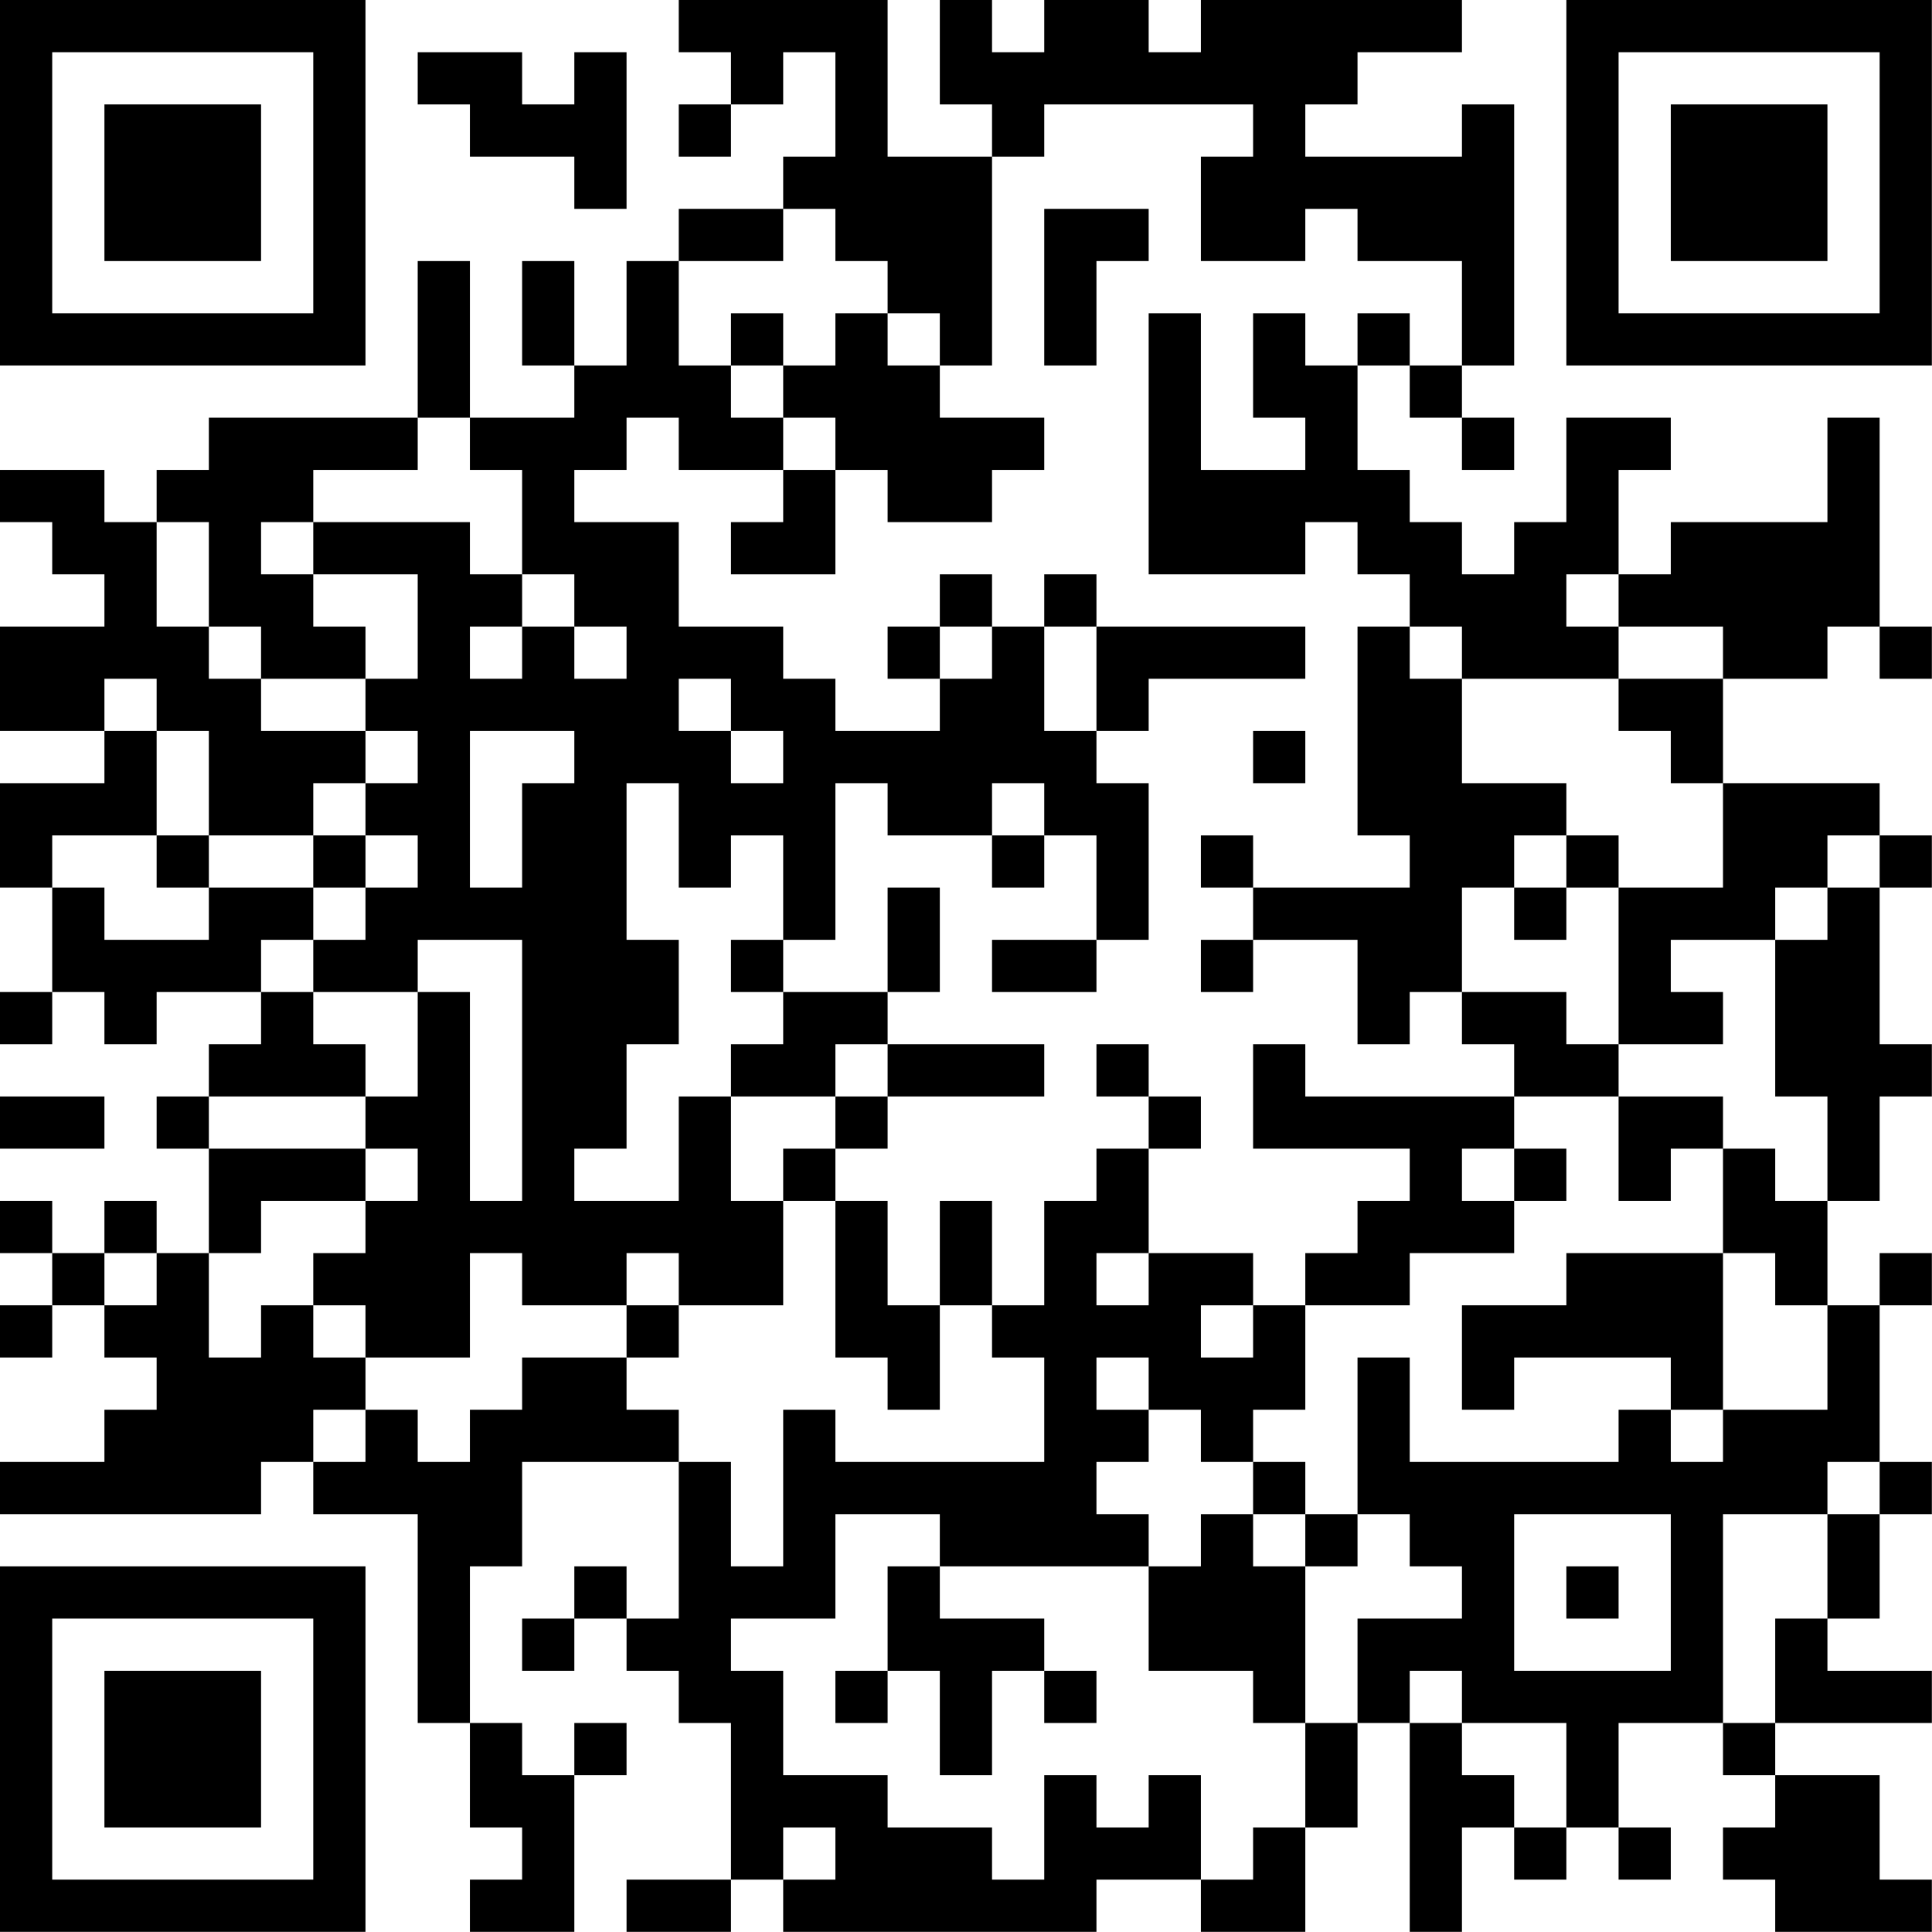 <?xml version="1.0" encoding="UTF-8"?>
<svg xmlns="http://www.w3.org/2000/svg" version="1.1" width="200" height="200" viewBox="0 0 200 200"><rect x="0" y="0" width="200" height="200" fill="#ffffff"/><g transform="scale(5.405)"><g transform="translate(0,0)"><path fill-rule="evenodd" d="M13 0L13 1L14 1L14 2L13 2L13 3L14 3L14 2L15 2L15 1L16 1L16 3L15 3L15 4L13 4L13 5L12 5L12 7L11 7L11 5L10 5L10 7L11 7L11 8L9 8L9 5L8 5L8 8L4 8L4 9L3 9L3 10L2 10L2 9L0 9L0 10L1 10L1 11L2 11L2 12L0 12L0 14L2 14L2 15L0 15L0 17L1 17L1 19L0 19L0 20L1 20L1 19L2 19L2 20L3 20L3 19L5 19L5 20L4 20L4 21L3 21L3 22L4 22L4 24L3 24L3 23L2 23L2 24L1 24L1 23L0 23L0 24L1 24L1 25L0 25L0 26L1 26L1 25L2 25L2 26L3 26L3 27L2 27L2 28L0 28L0 29L5 29L5 28L6 28L6 29L8 29L8 33L9 33L9 35L10 35L10 36L9 36L9 37L11 37L11 34L12 34L12 33L11 33L11 34L10 34L10 33L9 33L9 30L10 30L10 28L13 28L13 31L12 31L12 30L11 30L11 31L10 31L10 32L11 32L11 31L12 31L12 32L13 32L13 33L14 33L14 36L12 36L12 37L14 37L14 36L15 36L15 37L21 37L21 36L23 36L23 37L25 37L25 35L26 35L26 33L27 33L27 37L28 37L28 35L29 35L29 36L30 36L30 35L31 35L31 36L32 36L32 35L31 35L31 33L33 33L33 34L34 34L34 35L33 35L33 36L34 36L34 37L37 37L37 36L36 36L36 34L34 34L34 33L37 33L37 32L35 32L35 31L36 31L36 29L37 29L37 28L36 28L36 25L37 25L37 24L36 24L36 25L35 25L35 23L36 23L36 21L37 21L37 20L36 20L36 17L37 17L37 16L36 16L36 15L33 15L33 13L35 13L35 12L36 12L36 13L37 13L37 12L36 12L36 8L35 8L35 10L32 10L32 11L31 11L31 9L32 9L32 8L30 8L30 10L29 10L29 11L28 11L28 10L27 10L27 9L26 9L26 7L27 7L27 8L28 8L28 9L29 9L29 8L28 8L28 7L29 7L29 2L28 2L28 3L25 3L25 2L26 2L26 1L28 1L28 0L23 0L23 1L22 1L22 0L20 0L20 1L19 1L19 0L18 0L18 2L19 2L19 3L17 3L17 0ZM8 1L8 2L9 2L9 3L11 3L11 4L12 4L12 1L11 1L11 2L10 2L10 1ZM20 2L20 3L19 3L19 7L18 7L18 6L17 6L17 5L16 5L16 4L15 4L15 5L13 5L13 7L14 7L14 8L15 8L15 9L13 9L13 8L12 8L12 9L11 9L11 10L13 10L13 12L15 12L15 13L16 13L16 14L18 14L18 13L19 13L19 12L20 12L20 14L21 14L21 15L22 15L22 18L21 18L21 16L20 16L20 15L19 15L19 16L17 16L17 15L16 15L16 18L15 18L15 16L14 16L14 17L13 17L13 15L12 15L12 18L13 18L13 20L12 20L12 22L11 22L11 23L13 23L13 21L14 21L14 23L15 23L15 25L13 25L13 24L12 24L12 25L10 25L10 24L9 24L9 26L7 26L7 25L6 25L6 24L7 24L7 23L8 23L8 22L7 22L7 21L8 21L8 19L9 19L9 23L10 23L10 18L8 18L8 19L6 19L6 18L7 18L7 17L8 17L8 16L7 16L7 15L8 15L8 14L7 14L7 13L8 13L8 11L6 11L6 10L9 10L9 11L10 11L10 12L9 12L9 13L10 13L10 12L11 12L11 13L12 13L12 12L11 12L11 11L10 11L10 9L9 9L9 8L8 8L8 9L6 9L6 10L5 10L5 11L6 11L6 12L7 12L7 13L5 13L5 12L4 12L4 10L3 10L3 12L4 12L4 13L5 13L5 14L7 14L7 15L6 15L6 16L4 16L4 14L3 14L3 13L2 13L2 14L3 14L3 16L1 16L1 17L2 17L2 18L4 18L4 17L6 17L6 18L5 18L5 19L6 19L6 20L7 20L7 21L4 21L4 22L7 22L7 23L5 23L5 24L4 24L4 26L5 26L5 25L6 25L6 26L7 26L7 27L6 27L6 28L7 28L7 27L8 27L8 28L9 28L9 27L10 27L10 26L12 26L12 27L13 27L13 28L14 28L14 30L15 30L15 27L16 27L16 28L20 28L20 26L19 26L19 25L20 25L20 23L21 23L21 22L22 22L22 24L21 24L21 25L22 25L22 24L24 24L24 25L23 25L23 26L24 26L24 25L25 25L25 27L24 27L24 28L23 28L23 27L22 27L22 26L21 26L21 27L22 27L22 28L21 28L21 29L22 29L22 30L18 30L18 29L16 29L16 31L14 31L14 32L15 32L15 34L17 34L17 35L19 35L19 36L20 36L20 34L21 34L21 35L22 35L22 34L23 34L23 36L24 36L24 35L25 35L25 33L26 33L26 31L28 31L28 30L27 30L27 29L26 29L26 26L27 26L27 28L31 28L31 27L32 27L32 28L33 28L33 27L35 27L35 25L34 25L34 24L33 24L33 22L34 22L34 23L35 23L35 21L34 21L34 18L35 18L35 17L36 17L36 16L35 16L35 17L34 17L34 18L32 18L32 19L33 19L33 20L31 20L31 17L33 17L33 15L32 15L32 14L31 14L31 13L33 13L33 12L31 12L31 11L30 11L30 12L31 12L31 13L28 13L28 12L27 12L27 11L26 11L26 10L25 10L25 11L22 11L22 6L23 6L23 9L25 9L25 8L24 8L24 6L25 6L25 7L26 7L26 6L27 6L27 7L28 7L28 5L26 5L26 4L25 4L25 5L23 5L23 3L24 3L24 2ZM20 4L20 7L21 7L21 5L22 5L22 4ZM14 6L14 7L15 7L15 8L16 8L16 9L15 9L15 10L14 10L14 11L16 11L16 9L17 9L17 10L19 10L19 9L20 9L20 8L18 8L18 7L17 7L17 6L16 6L16 7L15 7L15 6ZM18 11L18 12L17 12L17 13L18 13L18 12L19 12L19 11ZM20 11L20 12L21 12L21 14L22 14L22 13L25 13L25 12L21 12L21 11ZM26 12L26 16L27 16L27 17L24 17L24 16L23 16L23 17L24 17L24 18L23 18L23 19L24 19L24 18L26 18L26 20L27 20L27 19L28 19L28 20L29 20L29 21L25 21L25 20L24 20L24 22L27 22L27 23L26 23L26 24L25 24L25 25L27 25L27 24L29 24L29 23L30 23L30 22L29 22L29 21L31 21L31 23L32 23L32 22L33 22L33 21L31 21L31 20L30 20L30 19L28 19L28 17L29 17L29 18L30 18L30 17L31 17L31 16L30 16L30 15L28 15L28 13L27 13L27 12ZM13 13L13 14L14 14L14 15L15 15L15 14L14 14L14 13ZM9 14L9 17L10 17L10 15L11 15L11 14ZM24 14L24 15L25 15L25 14ZM3 16L3 17L4 17L4 16ZM6 16L6 17L7 17L7 16ZM19 16L19 17L20 17L20 16ZM29 16L29 17L30 17L30 16ZM17 17L17 19L15 19L15 18L14 18L14 19L15 19L15 20L14 20L14 21L16 21L16 22L15 22L15 23L16 23L16 26L17 26L17 27L18 27L18 25L19 25L19 23L18 23L18 25L17 25L17 23L16 23L16 22L17 22L17 21L20 21L20 20L17 20L17 19L18 19L18 17ZM19 18L19 19L21 19L21 18ZM16 20L16 21L17 21L17 20ZM21 20L21 21L22 21L22 22L23 22L23 21L22 21L22 20ZM0 21L0 22L2 22L2 21ZM28 22L28 23L29 23L29 22ZM2 24L2 25L3 25L3 24ZM30 24L30 25L28 25L28 27L29 27L29 26L32 26L32 27L33 27L33 24ZM12 25L12 26L13 26L13 25ZM24 28L24 29L23 29L23 30L22 30L22 32L24 32L24 33L25 33L25 30L26 30L26 29L25 29L25 28ZM35 28L35 29L33 29L33 33L34 33L34 31L35 31L35 29L36 29L36 28ZM24 29L24 30L25 30L25 29ZM29 29L29 32L32 32L32 29ZM17 30L17 32L16 32L16 33L17 33L17 32L18 32L18 34L19 34L19 32L20 32L20 33L21 33L21 32L20 32L20 31L18 31L18 30ZM30 30L30 31L31 31L31 30ZM27 32L27 33L28 33L28 34L29 34L29 35L30 35L30 33L28 33L28 32ZM15 35L15 36L16 36L16 35ZM0 0L0 7L7 7L7 0ZM1 1L1 6L6 6L6 1ZM2 2L2 5L5 5L5 2ZM30 0L30 7L37 7L37 0ZM31 1L31 6L36 6L36 1ZM32 2L32 5L35 5L35 2ZM0 30L0 37L7 37L7 30ZM1 31L1 36L6 36L6 31ZM2 32L2 35L5 35L5 32Z" fill="#000000"/></g></g></svg>
